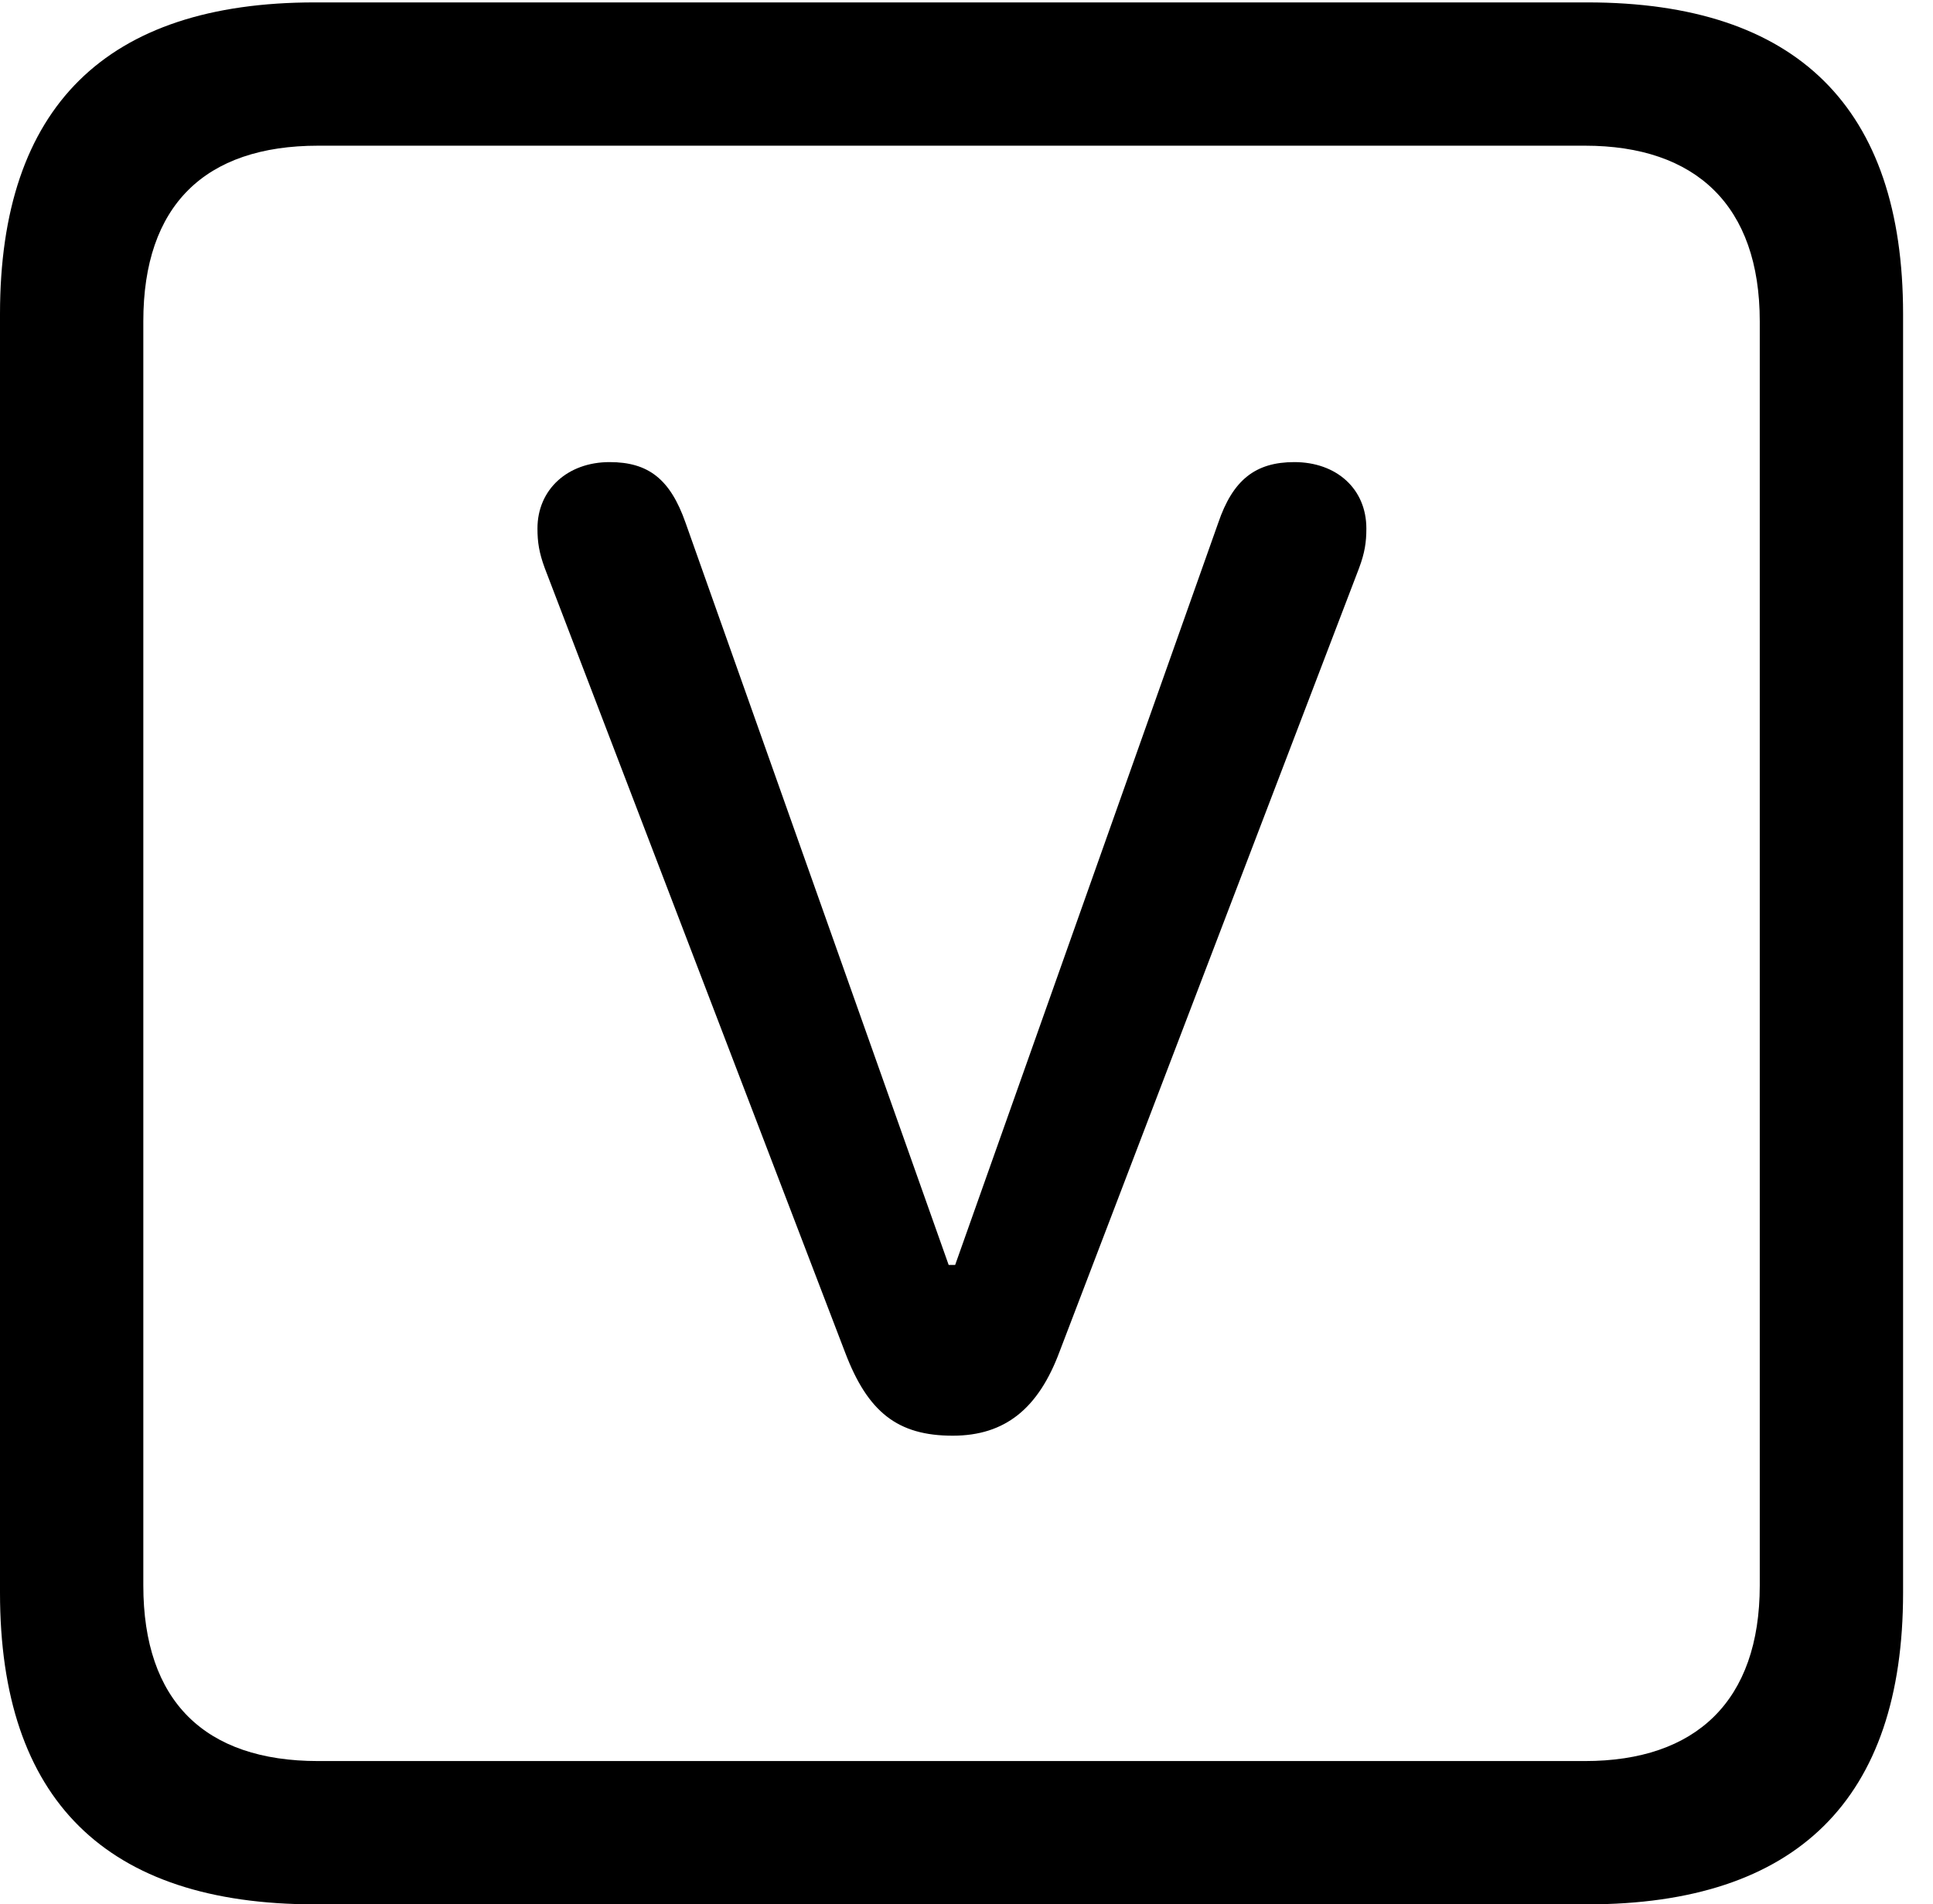 <svg version="1.1" xmlns="http://www.w3.org/2000/svg" xmlns:xlink="http://www.w3.org/1999/xlink" width="23.32" height="22.979" viewBox="0 0 23.32 22.979">
 <g>
  <rect height="22.979" opacity="0" width="23.32" x="0" y="0"/>
  <path d="M3.799 22.979L19.15 22.979C21.68 22.979 22.959 21.709 22.959 19.219L22.959 3.789C22.959 1.299 21.68 0.029 19.15 0.029L3.799 0.029C1.279 0.029 0 1.289 0 3.789L0 19.219C0 21.719 1.279 22.979 3.799 22.979ZM3.838 21.25C2.471 21.25 1.729 20.527 1.729 19.131L1.729 3.877C1.729 2.48 2.471 1.758 3.838 1.758L19.121 1.758C20.459 1.758 21.23 2.48 21.23 3.877L21.23 19.131C21.23 20.527 20.459 21.25 19.121 21.25Z" fill="currentColor"/>
  <path d="M11.494 17.324C12.129 17.324 12.529 16.992 12.783 16.309L16.396 6.855C16.465 6.67 16.484 6.543 16.484 6.377C16.484 5.898 16.123 5.576 15.615 5.576C15.146 5.576 14.873 5.791 14.697 6.309L11.523 15.264L11.445 15.264L8.271 6.309C8.086 5.781 7.822 5.576 7.354 5.576C6.846 5.576 6.484 5.908 6.484 6.377C6.484 6.543 6.504 6.67 6.572 6.855L10.195 16.318C10.469 17.041 10.83 17.324 11.494 17.324Z" fill="currentColor"/>
 </g>
</svg>

